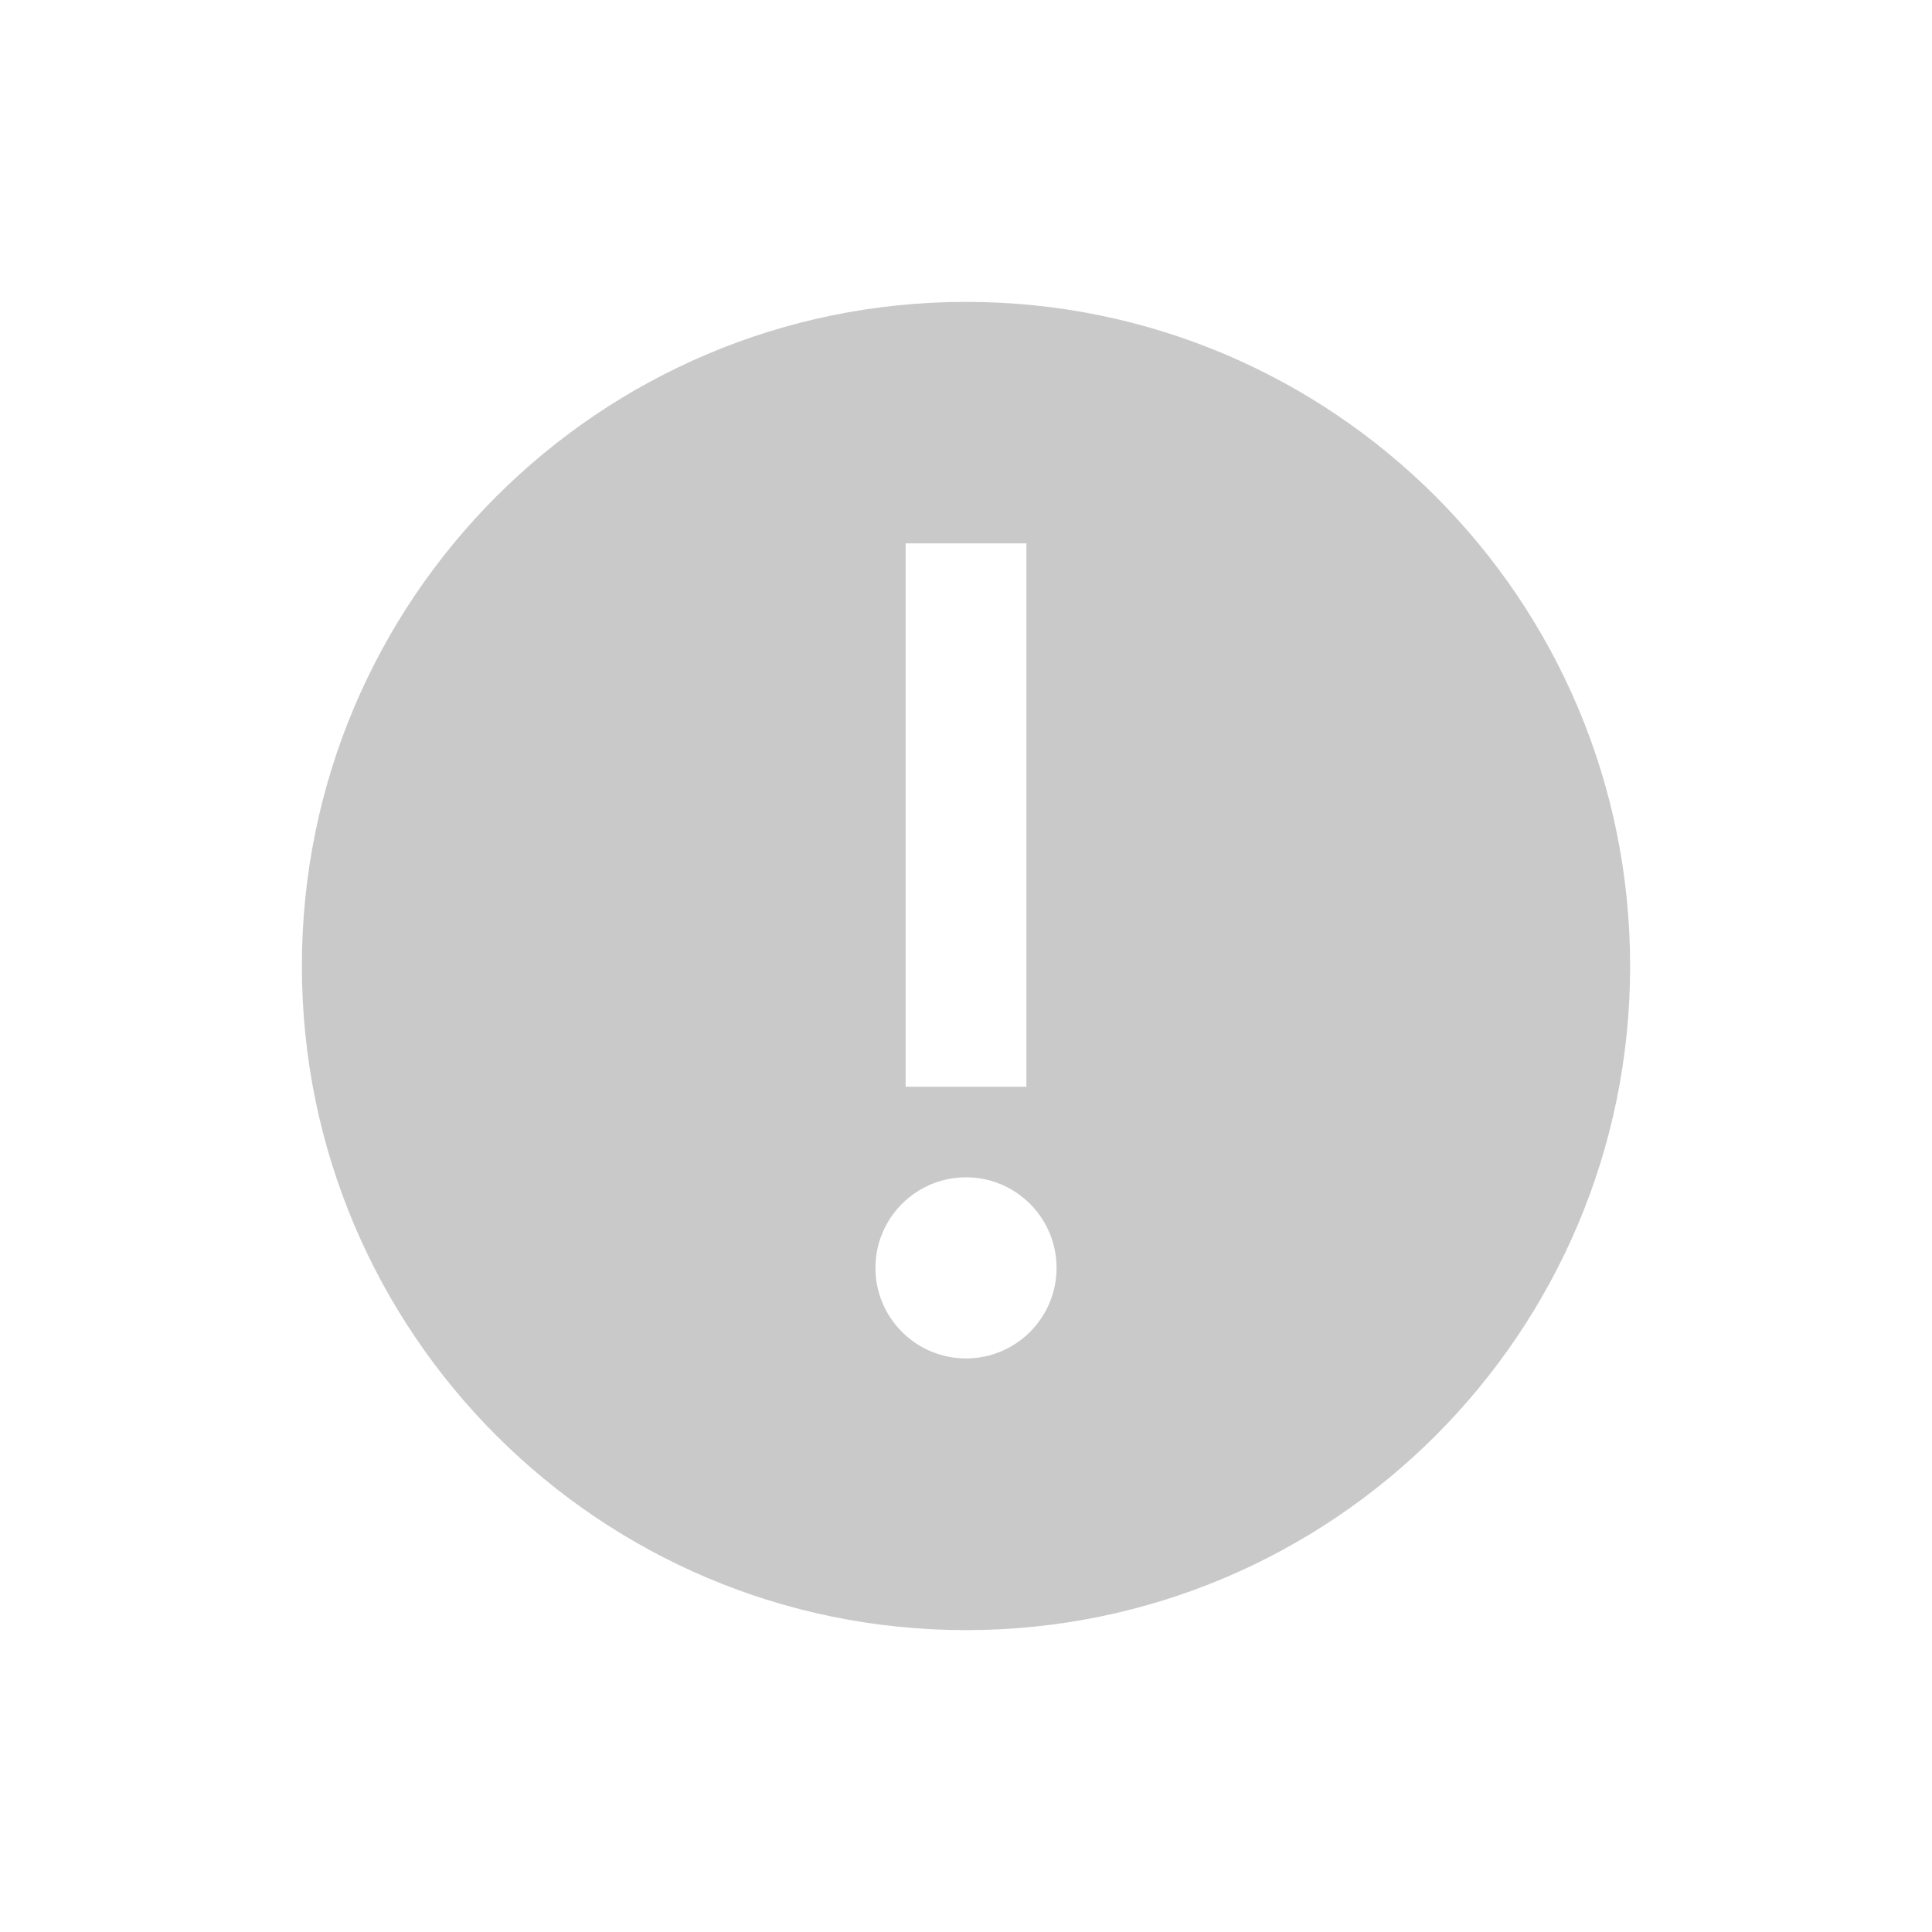 <svg width="32" height="32" viewBox="0 0 32 32" fill="none" xmlns="http://www.w3.org/2000/svg">
<path fill-rule="evenodd" clip-rule="evenodd" d="M27 16C27 22.075 22.075 27 16 27C9.925 27 5 22.075 5 16C5 9.925 9.925 5 16 5C22.075 5 27 9.925 27 16ZM17.5 21C17.5 21.828 16.828 22.5 16 22.5C15.172 22.5 14.5 21.828 14.5 21C14.5 20.172 15.172 19.5 16 19.5C16.828 19.5 17.5 20.172 17.5 21ZM17 18V9H15V18H17Z" fill="#C9C9C9"/>
</svg>
